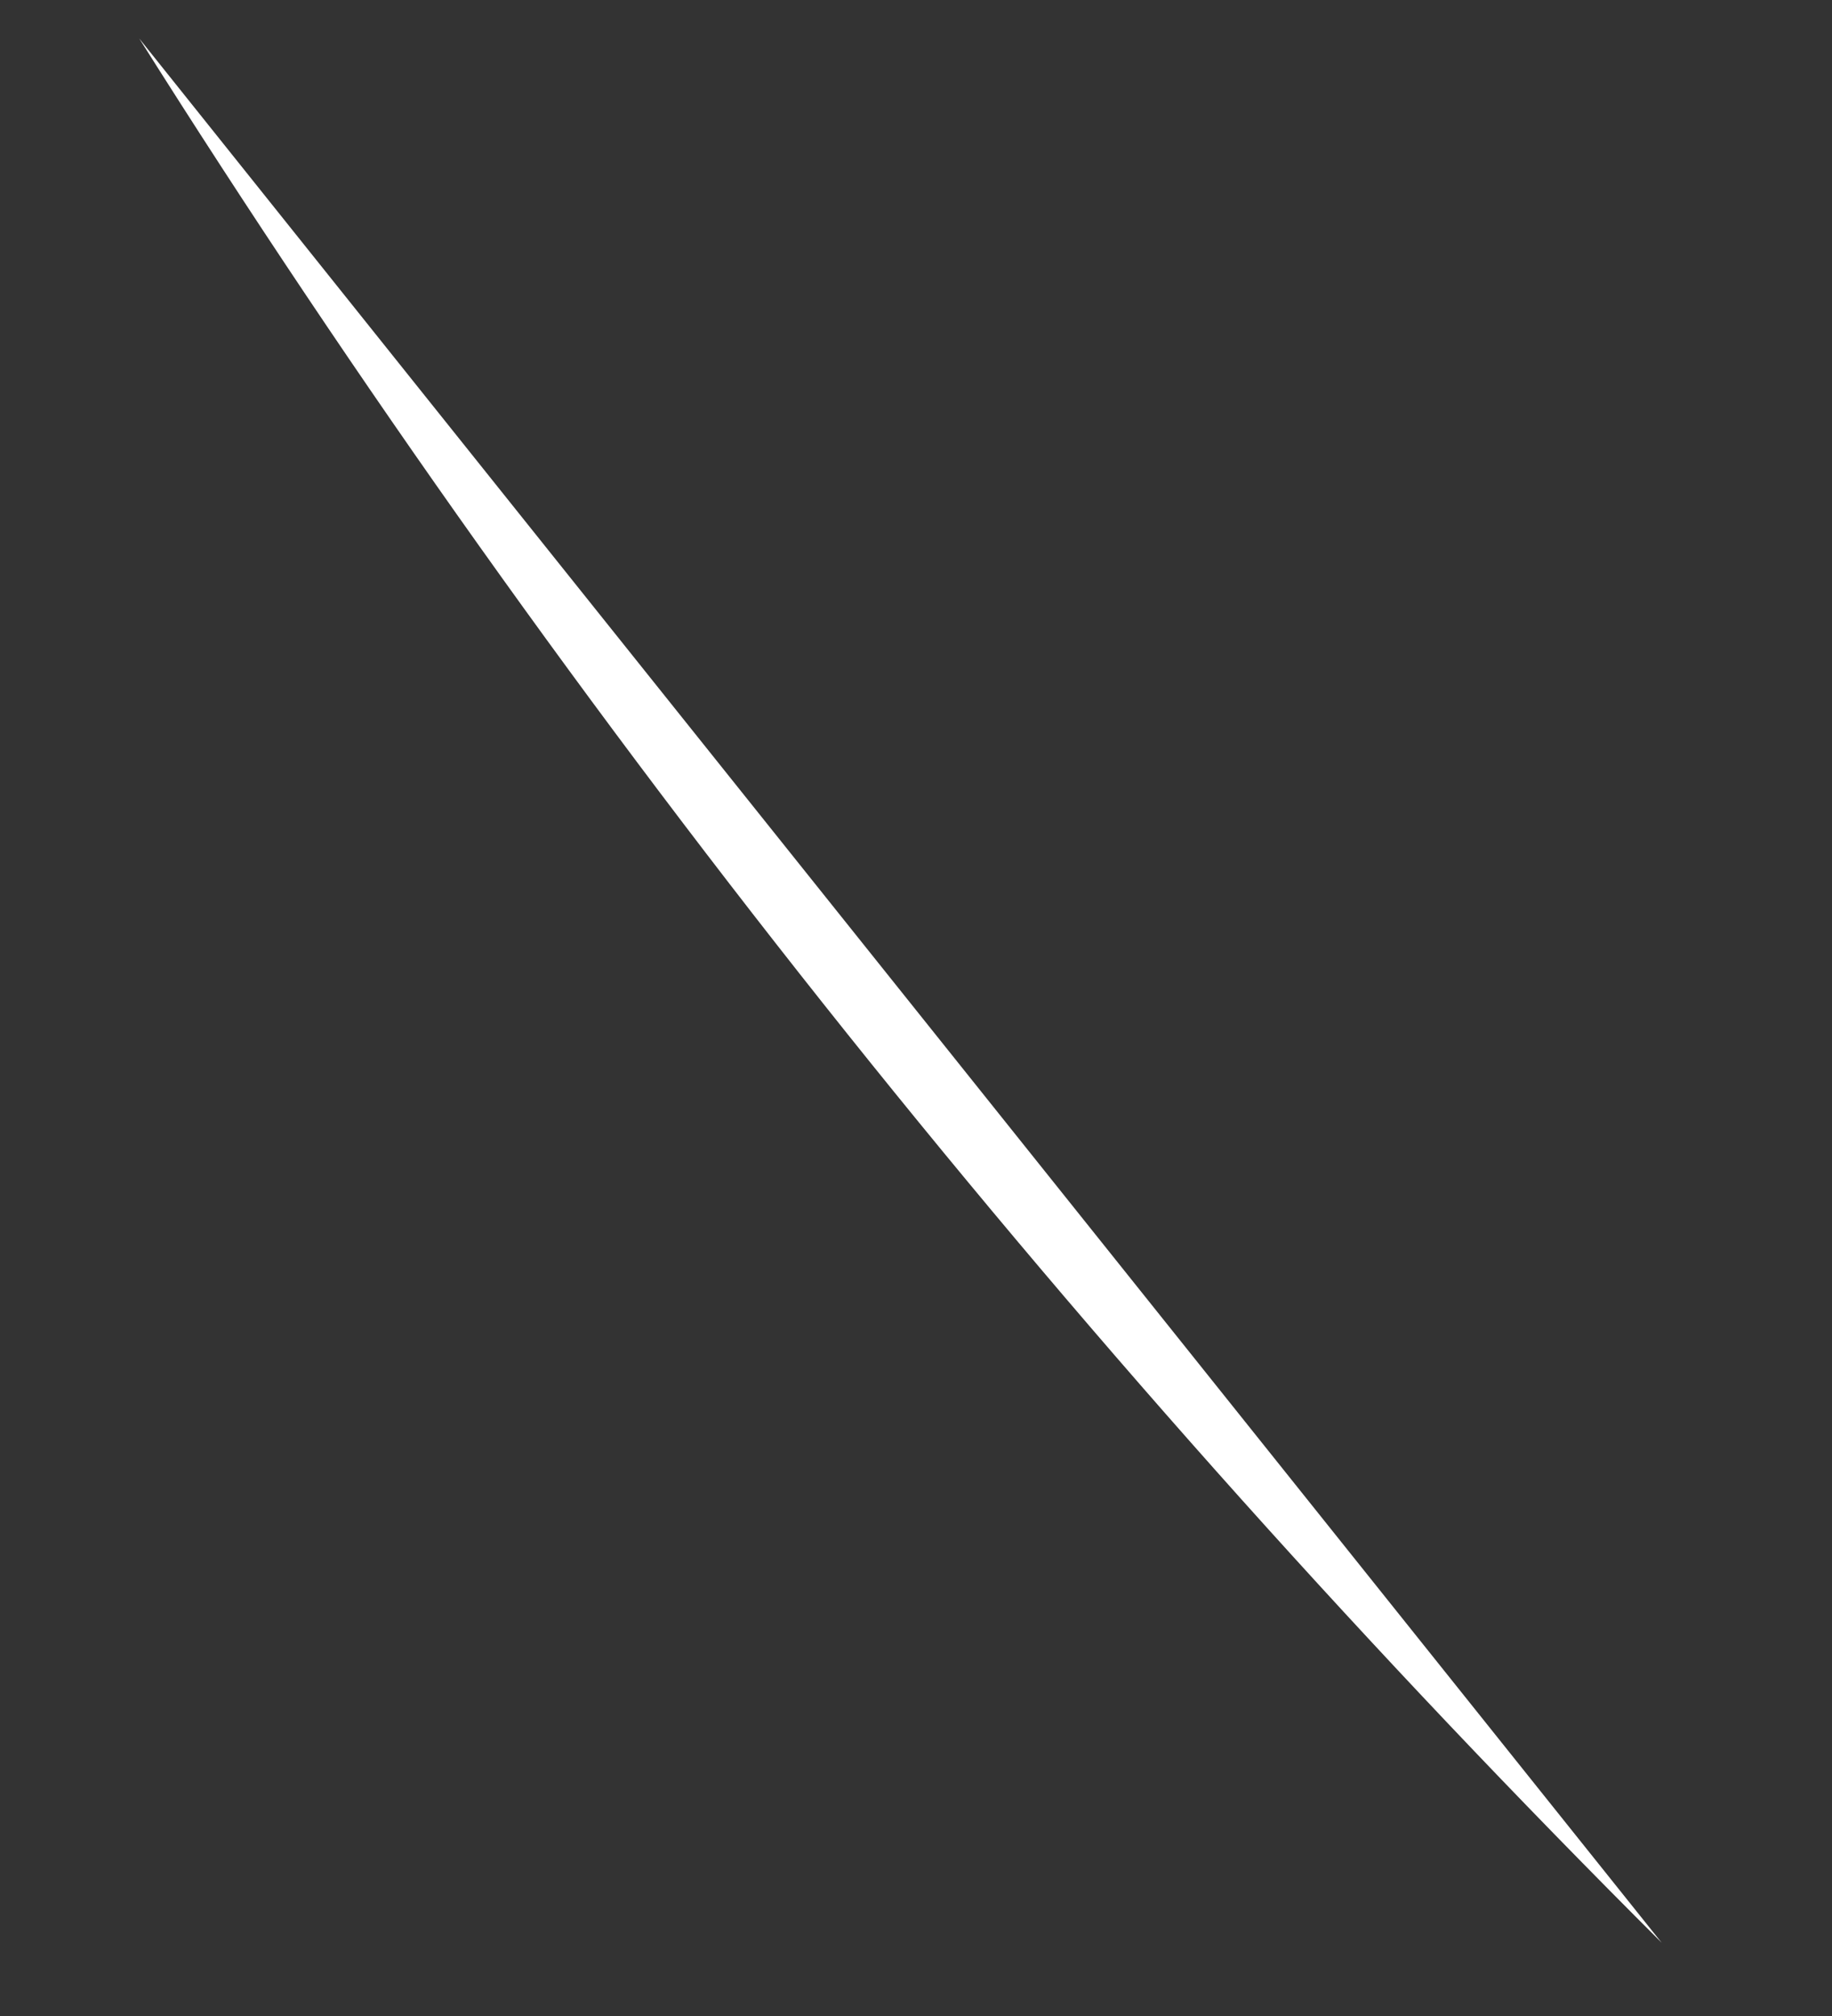<?xml version="1.0" encoding="UTF-8" standalone="no"?><svg width='10' height='11' viewBox='0 0 10 11' fill='none' xmlns='http://www.w3.org/2000/svg'>
<rect x="0" y="0" width="10" height="11" fill="#333333" stroke="none"/>
<path d='M0.76 0.21C3.132 3.974 5.92 7.459 9.07 10.6Z' fill='white'/>
</svg>
